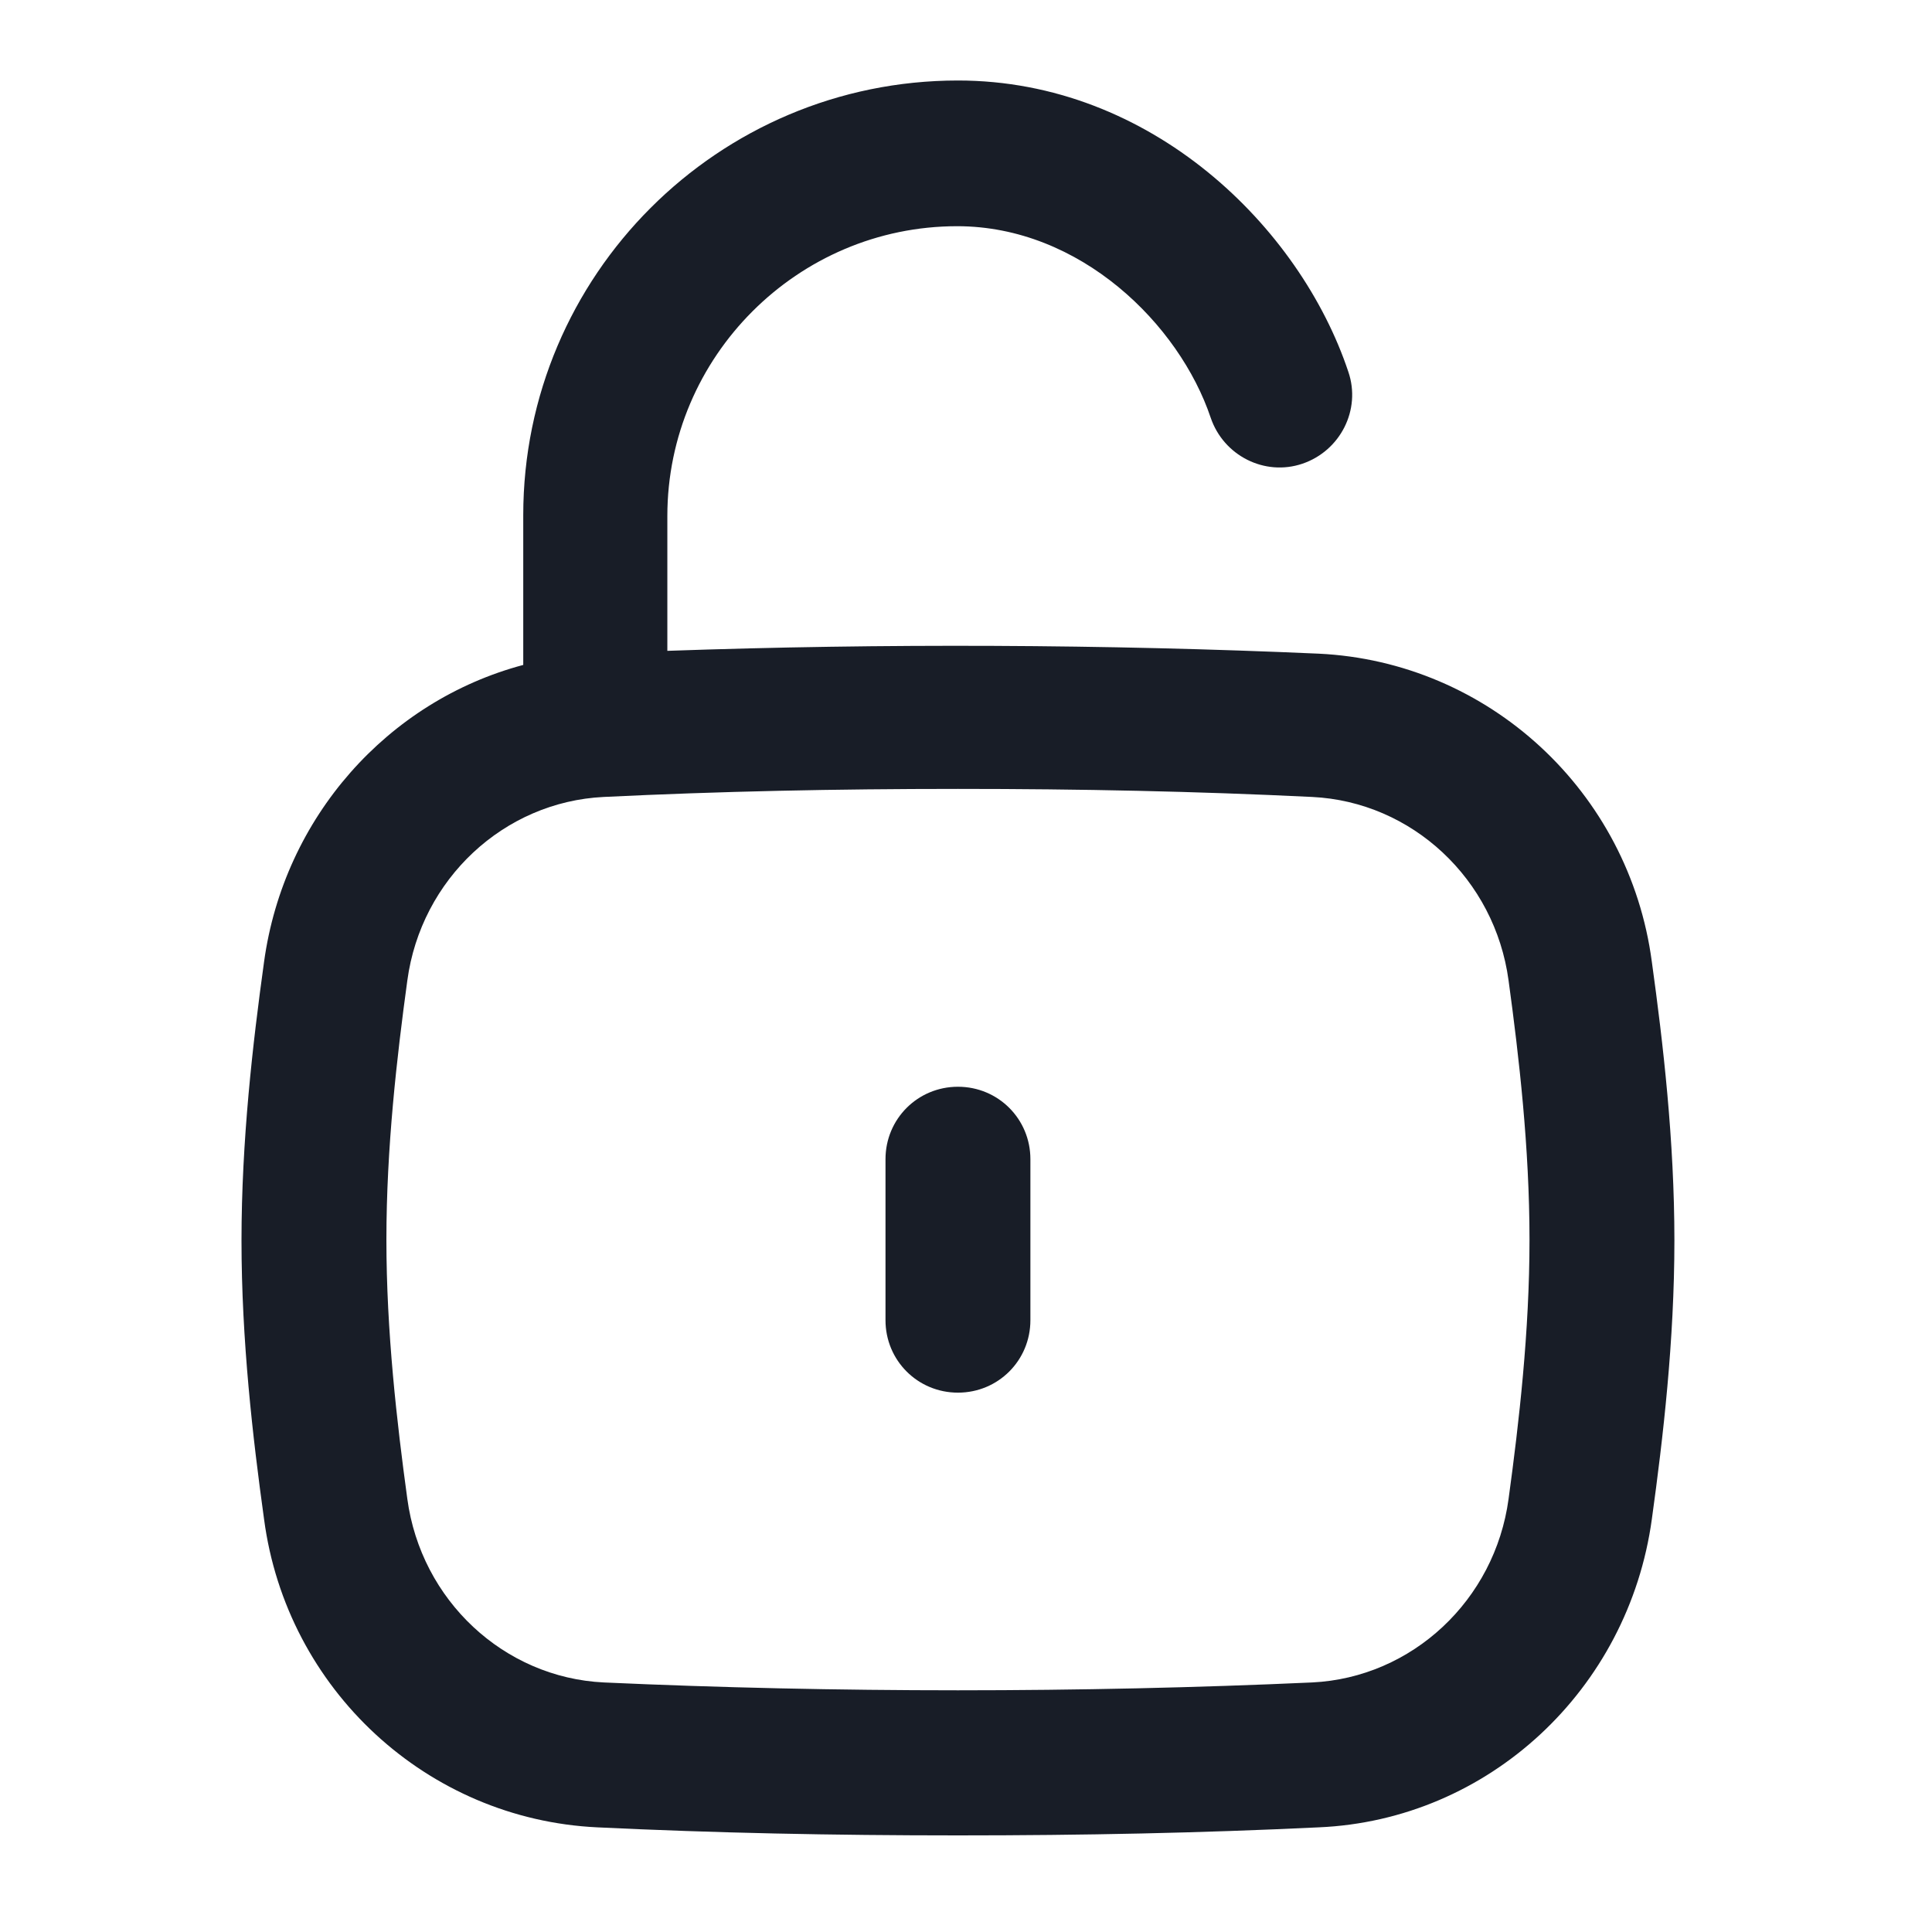 <svg width="24" height="24" viewBox="0 0 24 24" fill="none" xmlns="http://www.w3.org/2000/svg">
<path d="M11.9 17.3C11.4 17.3 11 16.9 11 16.4V14.4C11 13.9 11.4 13.5 11.9 13.5C12.4 13.5 12.8 13.9 12.8 14.4V16.4C12.8 16.9 12.4 17.3 11.9 17.3Z" fill="#181D27"/>
<path fill-rule="evenodd" clip-rule="evenodd" d="M8.29 8.085C10.965 7.991 13.738 8.003 16.38 8.12C18.49 8.22 20.24 9.83 20.52 11.95C20.66 12.96 20.8 14.17 20.8 15.41C20.8 16.65 20.66 17.86 20.52 18.87C20.23 20.99 18.49 22.61 16.38 22.7C14.92 22.77 13.46 22.8 11.9 22.8C10.34 22.8 8.88 22.77 7.42 22.7C5.31 22.6 3.56 20.99 3.28 18.87C3.14 17.86 3 16.65 3 15.41C3 14.17 3.14 12.96 3.28 11.95C3.527 10.148 4.821 8.707 6.5 8.26V6.4C6.5 3.42 8.92 1 11.9 1C14.3 1 16.15 2.82 16.75 4.62C16.91 5.09 16.65 5.6 16.18 5.76C15.71 5.92 15.2 5.66 15.04 5.19C14.65 4.03 13.42 2.81 11.89 2.81C9.91 2.81 8.29 4.43 8.29 6.41V8.085ZM11.9 9.8C10.38 9.8 8.94 9.83 7.5 9.9C6.26 9.96 5.23 10.92 5.06 12.18C4.93 13.13 4.8 14.26 4.8 15.4C4.8 16.54 4.93 17.67 5.06 18.62C5.23 19.88 6.26 20.84 7.5 20.9C10.36 21.03 13.44 21.03 16.3 20.9C17.54 20.84 18.57 19.88 18.74 18.62C18.87 17.67 19 16.54 19 15.4C19 14.26 18.87 13.13 18.74 12.18C18.57 10.92 17.54 9.96 16.3 9.9C14.86 9.83 13.42 9.8 11.9 9.8Z" fill="#181D27"/>
</svg>
